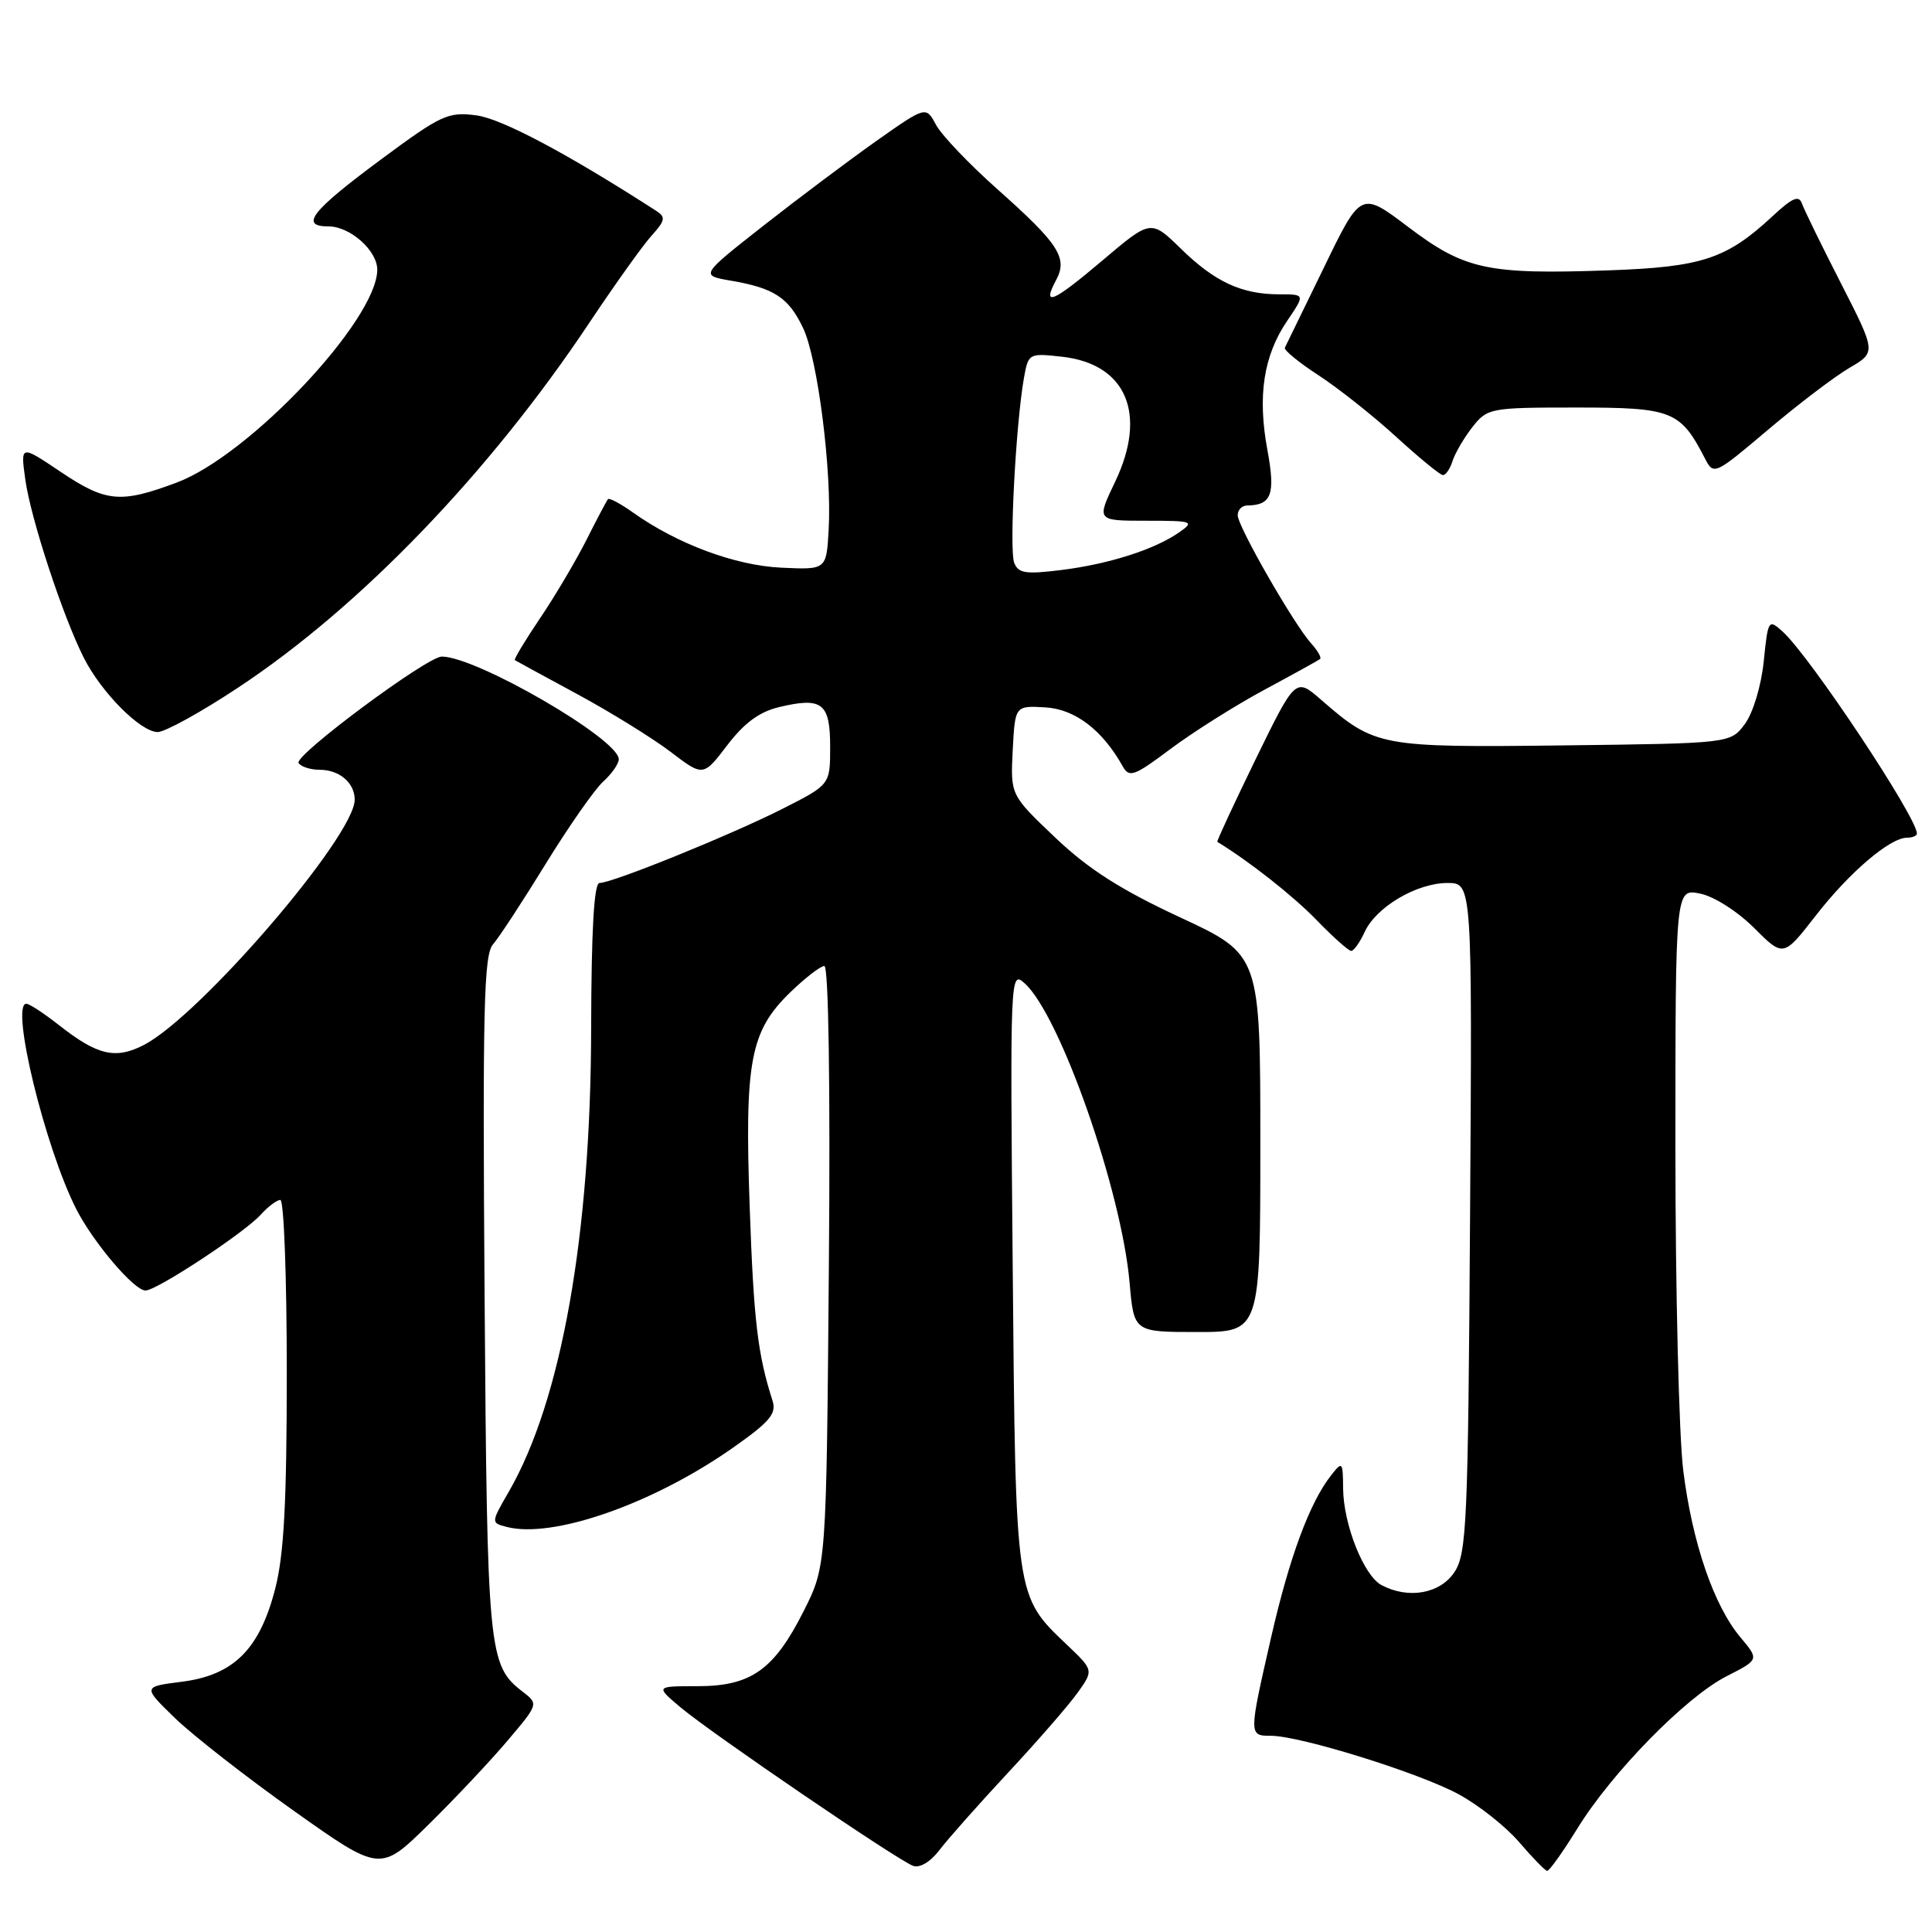 <?xml version="1.0" encoding="UTF-8" standalone="no"?>
<!DOCTYPE svg PUBLIC "-//W3C//DTD SVG 1.1//EN" "http://www.w3.org/Graphics/SVG/1.1/DTD/svg11.dtd" >
<svg xmlns="http://www.w3.org/2000/svg" xmlns:xlink="http://www.w3.org/1999/xlink" version="1.1" viewBox="0 0 256 256">
 <g >
 <path fill="currentColor"
d=" M 67.26 230.64 C 71.37 225.78 71.37 225.78 69.23 224.14 C 64.71 220.65 64.55 218.96 64.21 171.64 C 63.94 133.78 64.11 126.53 65.32 125.14 C 66.11 124.24 69.25 119.44 72.30 114.48 C 75.35 109.52 78.78 104.61 79.92 103.57 C 81.06 102.54 82.00 101.20 81.99 100.60 C 81.98 97.93 63.13 87.00 58.54 87.00 C 56.59 87.00 38.95 100.11 39.56 101.10 C 39.87 101.59 41.13 102.00 42.36 102.00 C 44.97 102.00 47.00 103.73 47.00 105.96 C 47.00 110.78 26.51 134.62 19.05 138.47 C 15.32 140.40 12.91 139.84 7.86 135.87 C 5.85 134.29 3.89 133.00 3.49 133.00 C 1.33 133.00 5.97 152.10 10.11 160.22 C 12.38 164.66 17.77 171.00 19.28 171.00 C 20.76 171.00 32.36 163.37 34.54 160.96 C 35.51 159.88 36.69 159.00 37.15 159.00 C 37.62 159.00 38.00 169.26 38.00 181.79 C 38.00 199.07 37.63 206.02 36.46 210.54 C 34.39 218.56 30.95 221.97 24.09 222.84 C 18.90 223.50 18.90 223.50 23.20 227.67 C 25.57 229.96 32.65 235.49 38.94 239.95 C 50.38 248.06 50.38 248.06 56.77 241.78 C 60.28 238.33 65.00 233.31 67.26 230.64 Z  M 133.58 234.88 C 137.49 230.69 141.63 225.92 142.80 224.28 C 144.92 221.31 144.92 221.31 141.34 217.91 C 134.52 211.41 134.58 211.82 134.19 168.02 C 133.84 128.93 133.85 128.56 135.79 130.31 C 140.48 134.56 148.63 157.82 149.68 170.00 C 150.25 176.50 150.25 176.50 158.62 176.50 C 167.00 176.50 167.00 176.50 167.00 151.50 C 167.00 126.50 167.00 126.50 156.36 121.55 C 148.47 117.88 144.21 115.16 139.81 110.97 C 133.89 105.34 133.89 105.34 134.19 99.42 C 134.50 93.50 134.50 93.50 138.50 93.73 C 142.44 93.96 146.06 96.71 148.76 101.53 C 149.63 103.09 150.27 102.86 155.11 99.23 C 158.08 97.01 163.65 93.50 167.50 91.42 C 171.35 89.35 174.68 87.51 174.91 87.33 C 175.14 87.16 174.61 86.22 173.74 85.26 C 171.42 82.68 164.00 69.74 164.00 68.27 C 164.00 67.57 164.56 66.99 165.25 66.98 C 168.50 66.94 169.03 65.51 167.93 59.59 C 166.61 52.45 167.43 47.12 170.56 42.51 C 172.94 39.00 172.94 39.00 169.53 39.00 C 164.53 39.00 160.99 37.36 156.50 32.98 C 152.50 29.07 152.50 29.07 146.07 34.52 C 139.46 40.12 138.01 40.72 139.95 37.09 C 141.51 34.18 140.29 32.30 132.18 25.09 C 128.42 21.75 124.75 17.90 124.02 16.53 C 122.69 14.05 122.69 14.05 116.09 18.70 C 112.47 21.26 105.74 26.31 101.14 29.92 C 92.78 36.49 92.78 36.49 96.85 37.19 C 102.58 38.17 104.50 39.43 106.42 43.48 C 108.36 47.56 110.25 62.50 109.80 70.23 C 109.50 75.50 109.50 75.50 103.53 75.22 C 97.42 74.94 89.72 72.07 83.89 67.92 C 82.24 66.75 80.74 65.94 80.56 66.14 C 80.39 66.34 79.11 68.75 77.73 71.50 C 76.34 74.25 73.58 78.93 71.58 81.89 C 69.58 84.85 68.07 87.37 68.22 87.47 C 68.38 87.57 72.10 89.61 76.50 91.98 C 80.90 94.36 86.45 97.80 88.84 99.61 C 93.18 102.92 93.18 102.92 96.37 98.74 C 98.63 95.78 100.64 94.30 103.29 93.68 C 108.95 92.34 110.00 93.16 110.00 98.95 C 110.00 103.97 110.00 103.97 103.75 107.14 C 96.91 110.61 81.15 117.00 79.44 117.00 C 78.71 117.00 78.36 123.23 78.33 136.25 C 78.29 163.64 74.39 185.57 67.43 197.64 C 65.05 201.76 65.05 201.78 67.12 202.32 C 73.22 203.92 86.50 199.28 97.05 191.88 C 102.01 188.40 102.92 187.33 102.36 185.59 C 100.40 179.46 99.87 175.05 99.34 160.00 C 98.65 140.65 99.40 136.65 104.69 131.51 C 106.68 129.58 108.72 128.00 109.23 128.00 C 109.79 128.00 110.03 143.78 109.83 167.75 C 109.50 207.50 109.50 207.50 106.50 213.46 C 102.56 221.28 99.52 223.43 92.40 223.43 C 86.85 223.43 86.85 223.43 90.17 226.23 C 94.31 229.71 118.96 246.51 121.00 247.24 C 121.88 247.55 123.32 246.69 124.49 245.13 C 125.59 243.69 129.68 239.07 133.58 234.88 Z  M 209.00 242.30 C 213.59 234.85 223.40 224.84 228.80 222.10 C 233.10 219.91 233.10 219.91 230.63 216.97 C 227.10 212.78 224.24 204.45 223.04 194.85 C 222.47 190.28 222.00 171.07 222.00 152.15 C 222.00 117.75 222.00 117.75 225.25 118.40 C 227.08 118.76 230.20 120.74 232.41 122.94 C 236.31 126.84 236.31 126.84 240.60 121.32 C 245.04 115.60 250.43 111.00 252.69 111.00 C 253.41 111.00 254.00 110.75 254.00 110.45 C 254.00 108.29 239.83 86.97 236.22 83.70 C 234.33 81.99 234.27 82.08 233.70 87.67 C 233.36 90.92 232.28 94.48 231.20 95.94 C 229.29 98.50 229.29 98.50 207.13 98.77 C 182.84 99.06 182.20 98.94 175.08 92.75 C 171.67 89.77 171.67 89.77 166.38 100.60 C 163.48 106.56 161.19 111.49 161.30 111.55 C 165.51 114.11 171.40 118.75 174.45 121.91 C 176.63 124.16 178.69 126.00 179.04 126.00 C 179.39 126.00 180.19 124.87 180.82 123.50 C 182.33 120.19 187.70 117.01 191.79 117.00 C 195.08 117.00 195.08 117.00 194.79 161.30 C 194.53 201.72 194.35 205.83 192.73 208.30 C 190.84 211.18 186.61 211.93 183.05 210.03 C 180.70 208.77 178.01 201.99 177.97 197.23 C 177.94 193.66 177.87 193.58 176.37 195.50 C 173.52 199.13 170.85 206.36 168.42 217.00 C 165.46 229.95 165.46 230.00 168.39 230.00 C 172.28 230.00 188.08 234.92 193.28 237.75 C 195.94 239.19 199.55 242.05 201.30 244.10 C 203.06 246.15 204.72 247.86 205.00 247.90 C 205.28 247.94 207.07 245.42 209.00 242.30 Z  M 31.57 91.10 C 47.75 80.41 64.88 62.61 78.13 42.71 C 81.51 37.65 85.21 32.46 86.36 31.20 C 88.14 29.23 88.23 28.76 86.97 27.95 C 75.20 20.36 66.50 15.74 63.14 15.29 C 59.39 14.79 58.48 15.21 50.59 21.05 C 41.25 27.96 39.65 30.00 43.53 30.00 C 46.40 30.00 50.00 33.21 49.99 35.75 C 49.95 42.40 33.05 60.34 23.42 63.94 C 15.94 66.74 14.04 66.56 7.96 62.47 C 2.72 58.95 2.72 58.95 3.35 63.52 C 4.05 68.64 8.30 81.60 11.09 87.13 C 13.42 91.76 18.63 97.00 20.90 97.00 C 21.86 97.00 26.67 94.35 31.57 91.10 Z  M 192.47 61.08 C 192.81 60.03 194.00 58.00 195.11 56.58 C 197.09 54.07 197.45 54.00 208.90 54.00 C 221.58 54.00 222.65 54.42 225.92 60.76 C 227.07 62.99 227.19 62.94 234.29 56.93 C 238.26 53.57 243.10 49.89 245.05 48.75 C 248.60 46.68 248.60 46.68 243.96 37.59 C 241.40 32.59 239.07 27.82 238.78 27.00 C 238.37 25.82 237.52 26.18 234.88 28.64 C 228.77 34.31 225.54 35.38 213.22 35.82 C 197.10 36.39 194.09 35.74 186.63 30.10 C 180.33 25.33 180.33 25.33 175.44 35.42 C 172.74 40.96 170.41 45.76 170.25 46.07 C 170.09 46.38 172.10 48.03 174.73 49.74 C 177.35 51.45 181.97 55.11 185.00 57.88 C 188.03 60.65 190.81 62.93 191.18 62.95 C 191.56 62.98 192.14 62.14 192.47 61.08 Z  M 134.38 74.55 C 133.72 72.83 134.60 56.22 135.67 50.13 C 136.26 46.81 136.31 46.78 140.74 47.27 C 149.26 48.23 152.06 54.86 147.75 63.86 C 145.29 69.00 145.29 69.00 151.87 69.00 C 158.06 69.00 158.32 69.09 156.26 70.53 C 153.02 72.80 146.97 74.74 140.63 75.53 C 135.89 76.12 134.92 75.97 134.38 74.55 Z "/>
</g>
</svg>